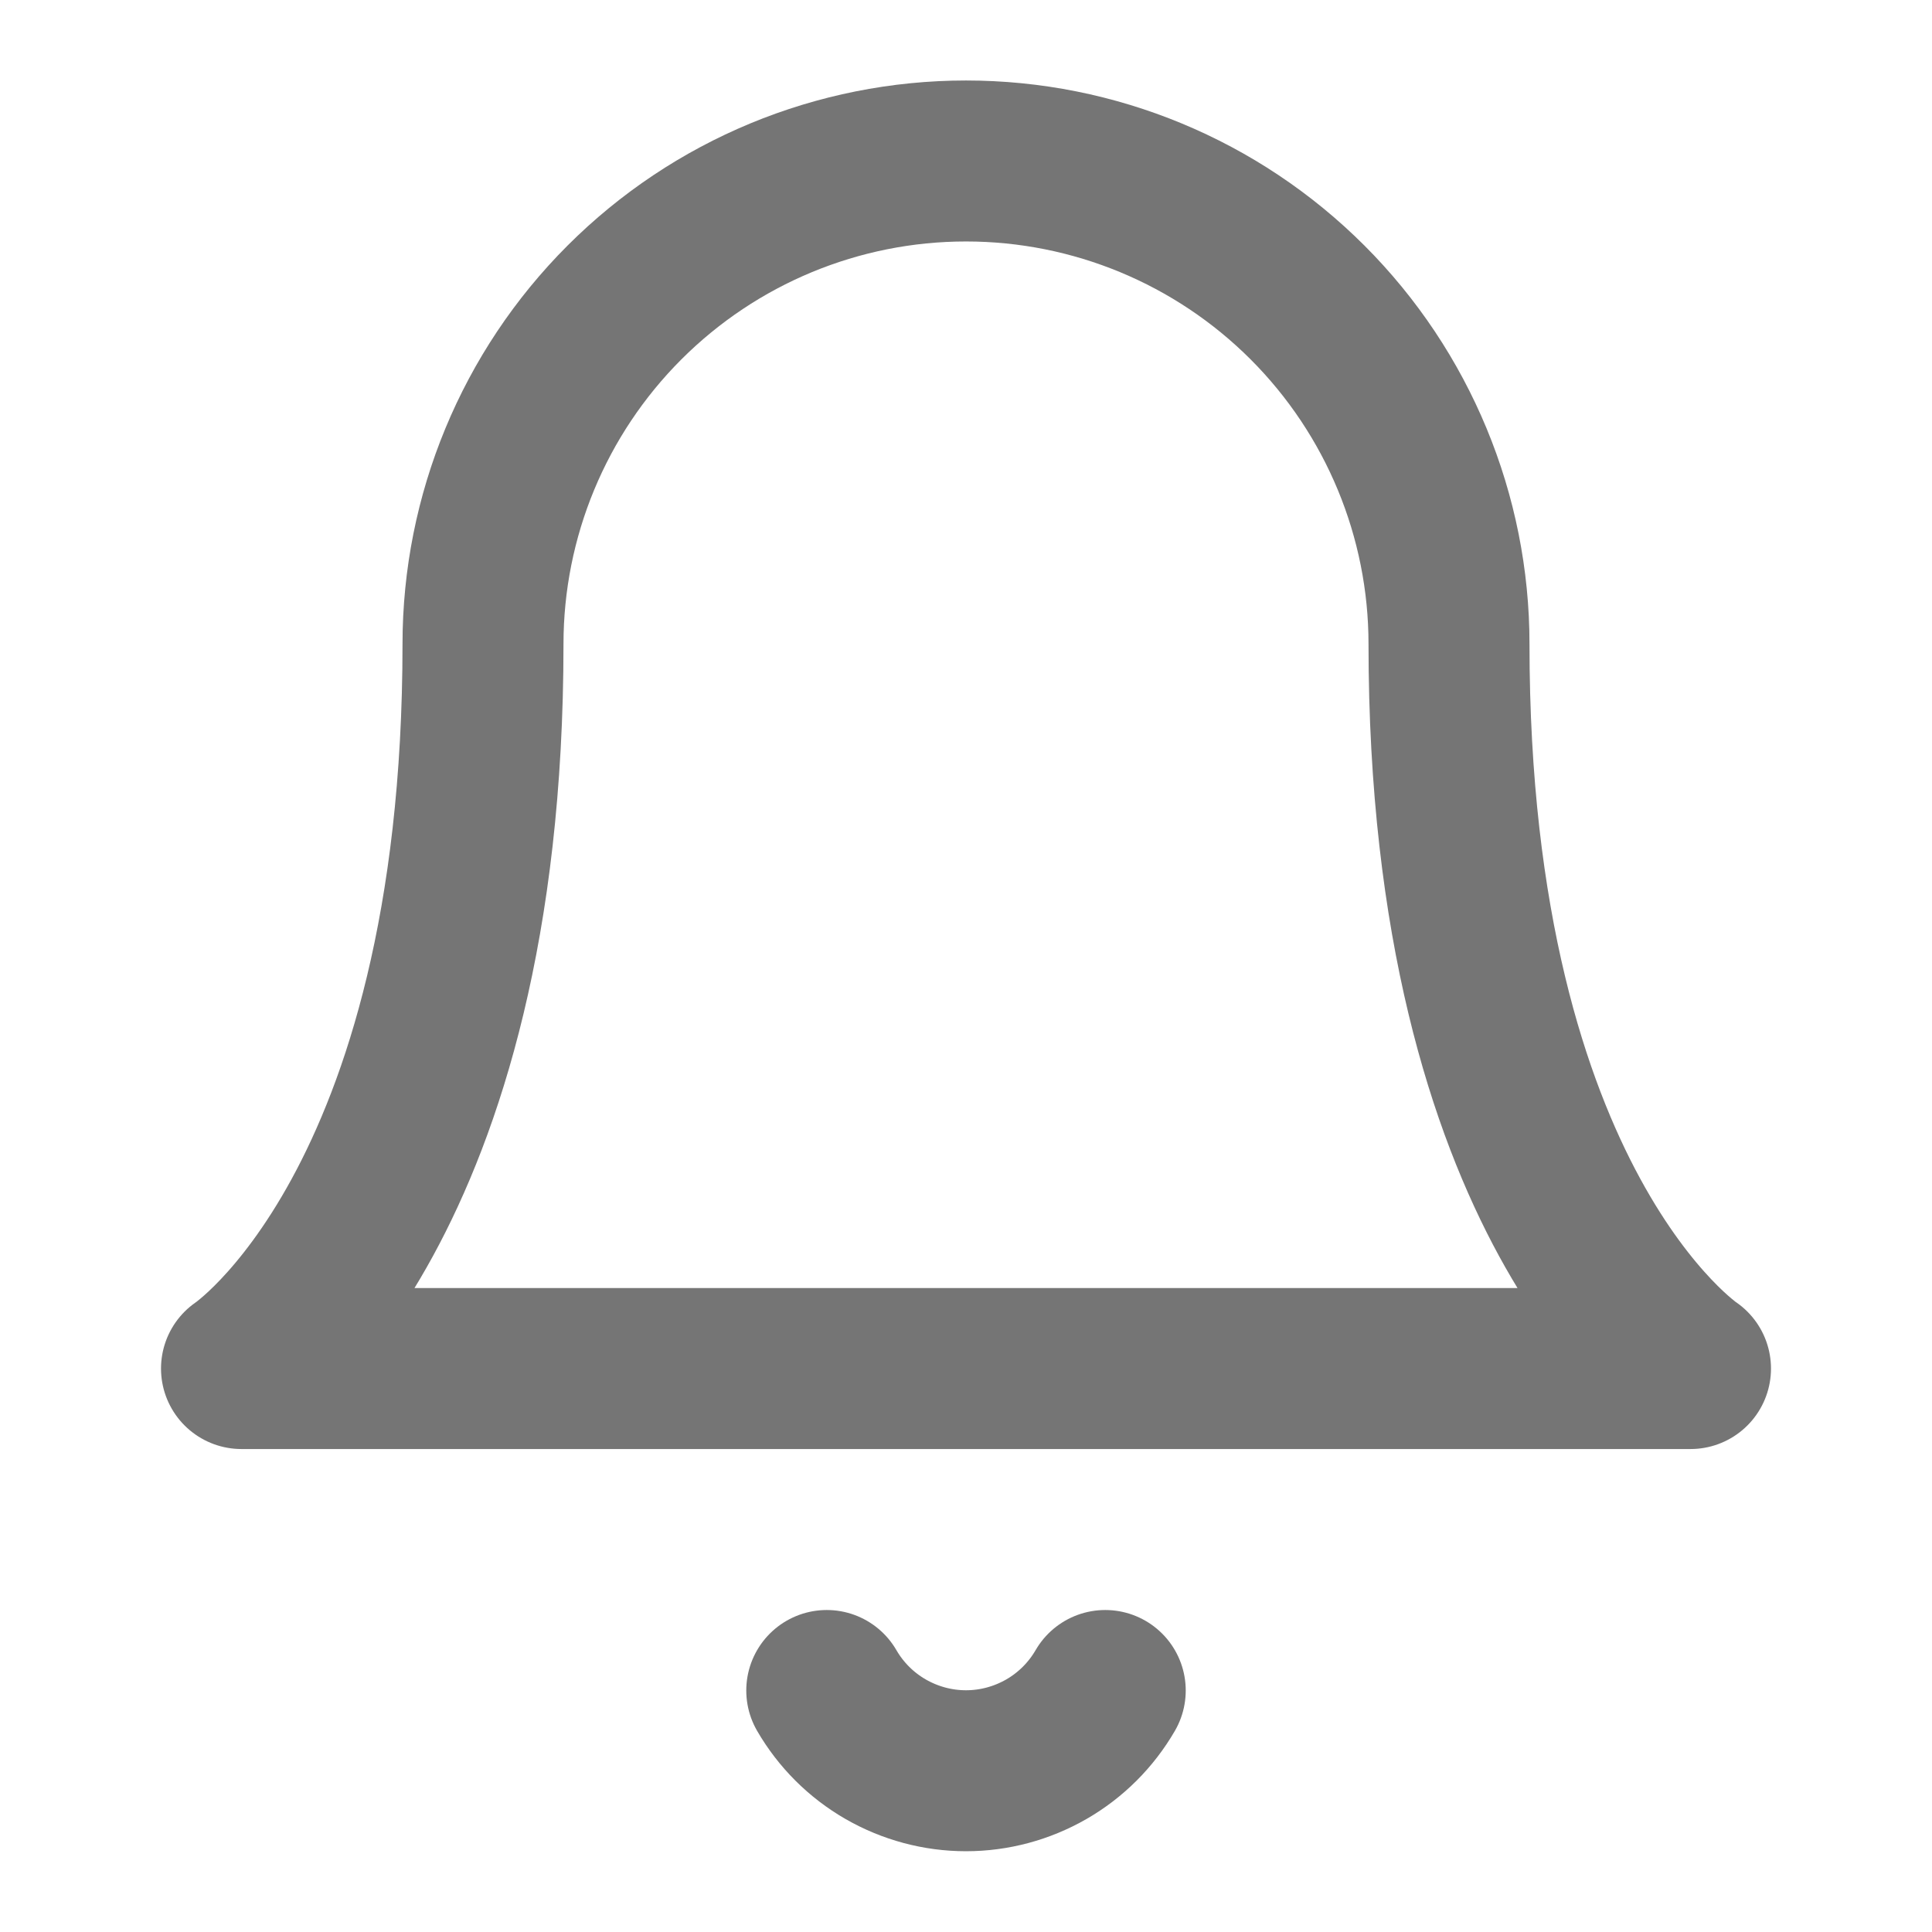 <svg width="28" height="28" viewBox="0 0 28 28" fill="none" xmlns="http://www.w3.org/2000/svg">
<path d="M16.018 24.5C15.813 24.854 15.519 25.147 15.165 25.351C14.81 25.555 14.409 25.663 14 25.663C13.591 25.663 13.19 25.555 12.835 25.351C12.481 25.147 12.187 24.854 11.982 24.5M21 9.334C21 7.477 20.262 5.697 18.95 4.384C17.637 3.071 15.857 2.333 14 2.333C12.143 2.333 10.363 3.071 9.05 4.384C7.737 5.697 7 7.477 7 9.334C7 17.5 3.5 19.834 3.5 19.834H24.5C24.5 19.834 21 17.5 21 9.334Z" stroke="#757575" stroke-width="2.333" stroke-linecap="round" stroke-linejoin="round"/>
</svg>
